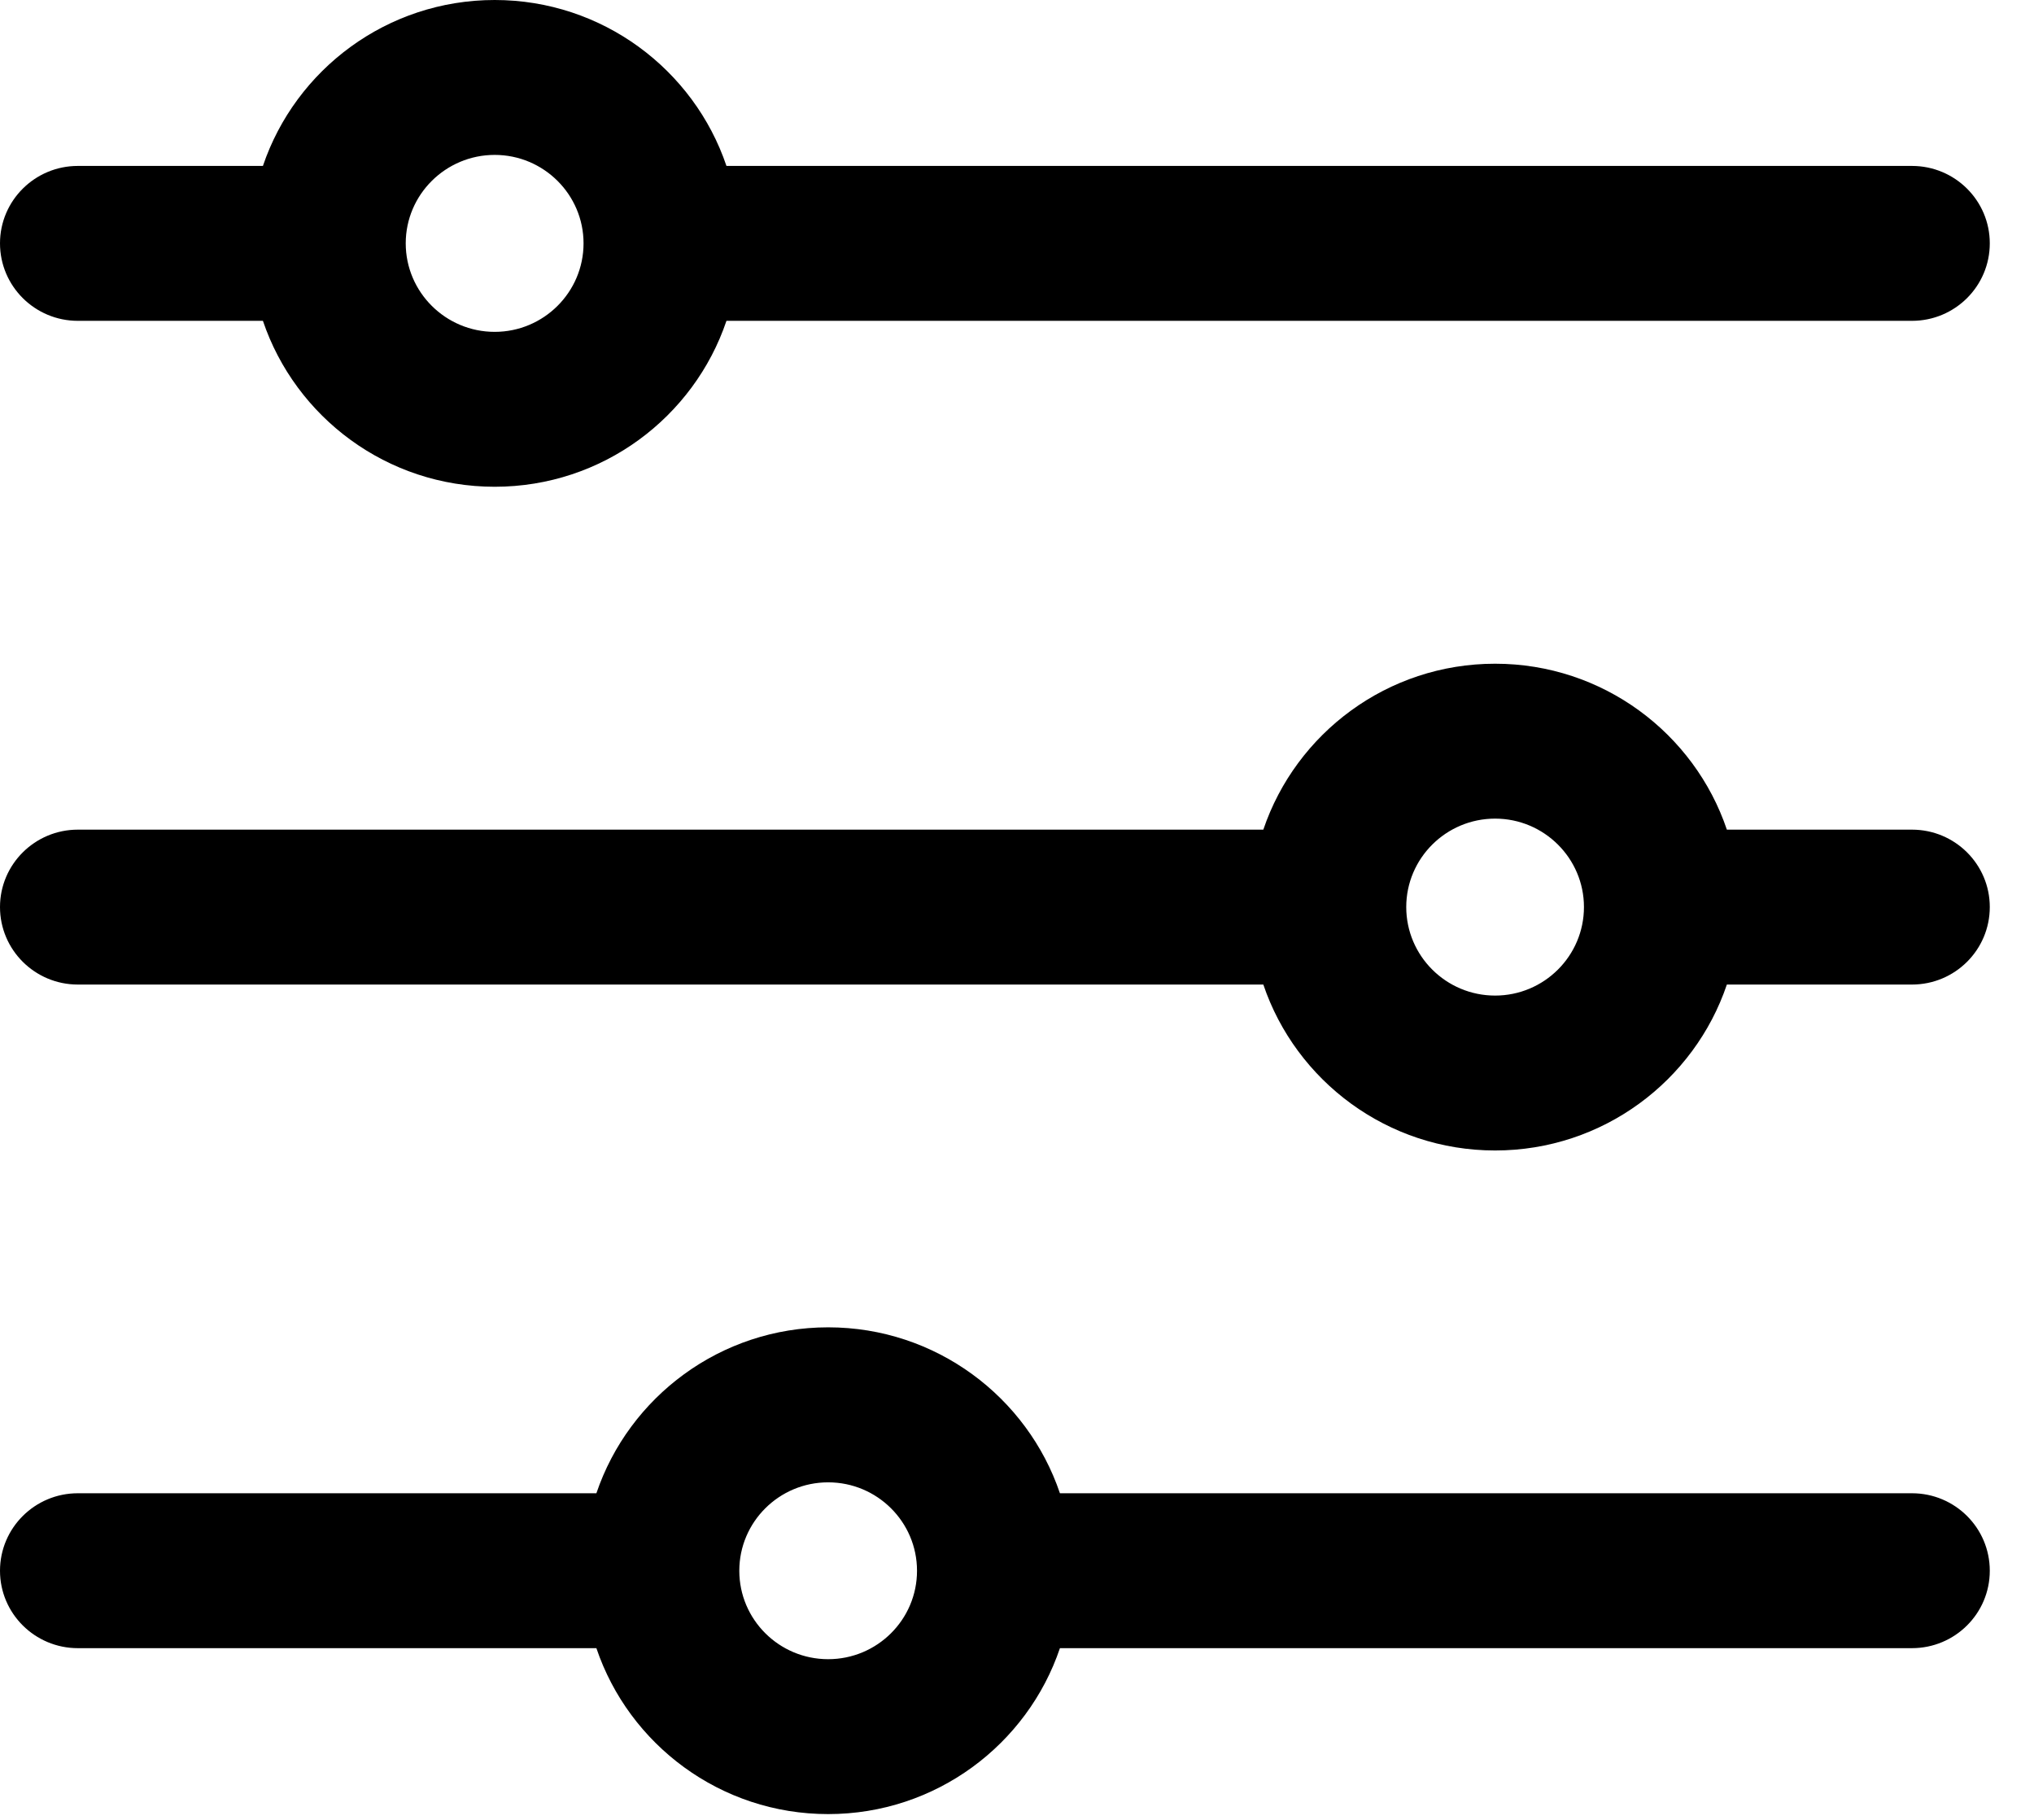 <svg width="19" height="17" viewBox="0 0 19 17" fill="none" xmlns="http://www.w3.org/2000/svg">
<path d="M17.86 1.55H6.786C6.482 0.65 5.626 0 4.621 0C3.615 0 2.76 0.65 2.456 1.55H0.727C0.326 1.55 0 1.874 0 2.273C0 2.673 0.326 2.997 0.727 2.997H2.456C2.76 3.897 3.615 4.547 4.621 4.547C5.627 4.547 6.482 3.897 6.786 2.997H17.86C18.262 2.997 18.587 2.673 18.587 2.273C18.587 1.874 18.262 1.55 17.86 1.55ZM4.621 3.1C4.163 3.1 3.79 2.729 3.79 2.273C3.79 1.818 4.163 1.447 4.621 1.447C5.079 1.447 5.451 1.818 5.451 2.273C5.451 2.729 5.079 3.1 4.621 3.1Z" fill="black"/>
<path d="M17.86 7.75H16.131C15.827 6.85 14.972 6.2 13.966 6.2C12.96 6.2 12.105 6.85 11.801 7.75H0.727C0.326 7.75 0 8.074 0 8.473C0 8.873 0.326 9.197 0.727 9.197H11.801C12.105 10.097 12.961 10.747 13.966 10.747C14.972 10.747 15.827 10.097 16.131 9.197H17.86C18.262 9.197 18.587 8.873 18.587 8.473C18.587 8.074 18.262 7.75 17.86 7.75ZM13.966 9.3C13.508 9.3 13.136 8.929 13.136 8.473C13.136 8.018 13.508 7.647 13.966 7.647C14.424 7.647 14.796 8.018 14.796 8.473C14.796 8.929 14.424 9.3 13.966 9.3Z" fill="black"/>
<path d="M17.86 13.949H9.901C9.597 13.05 8.742 12.399 7.736 12.399C6.73 12.399 5.875 13.05 5.571 13.949H0.727C0.326 13.949 0 14.273 0 14.673C0 15.072 0.326 15.396 0.727 15.396H5.571C5.875 16.296 6.73 16.946 7.736 16.946C8.742 16.946 9.597 16.296 9.901 15.396H17.86C18.262 15.396 18.587 15.072 18.587 14.673C18.587 14.273 18.262 13.949 17.86 13.949ZM7.736 15.499C7.278 15.499 6.906 15.129 6.906 14.673C6.906 14.217 7.278 13.847 7.736 13.847C8.194 13.847 8.566 14.217 8.566 14.673C8.566 15.129 8.194 15.499 7.736 15.499Z" fill="black"/>
</svg>
